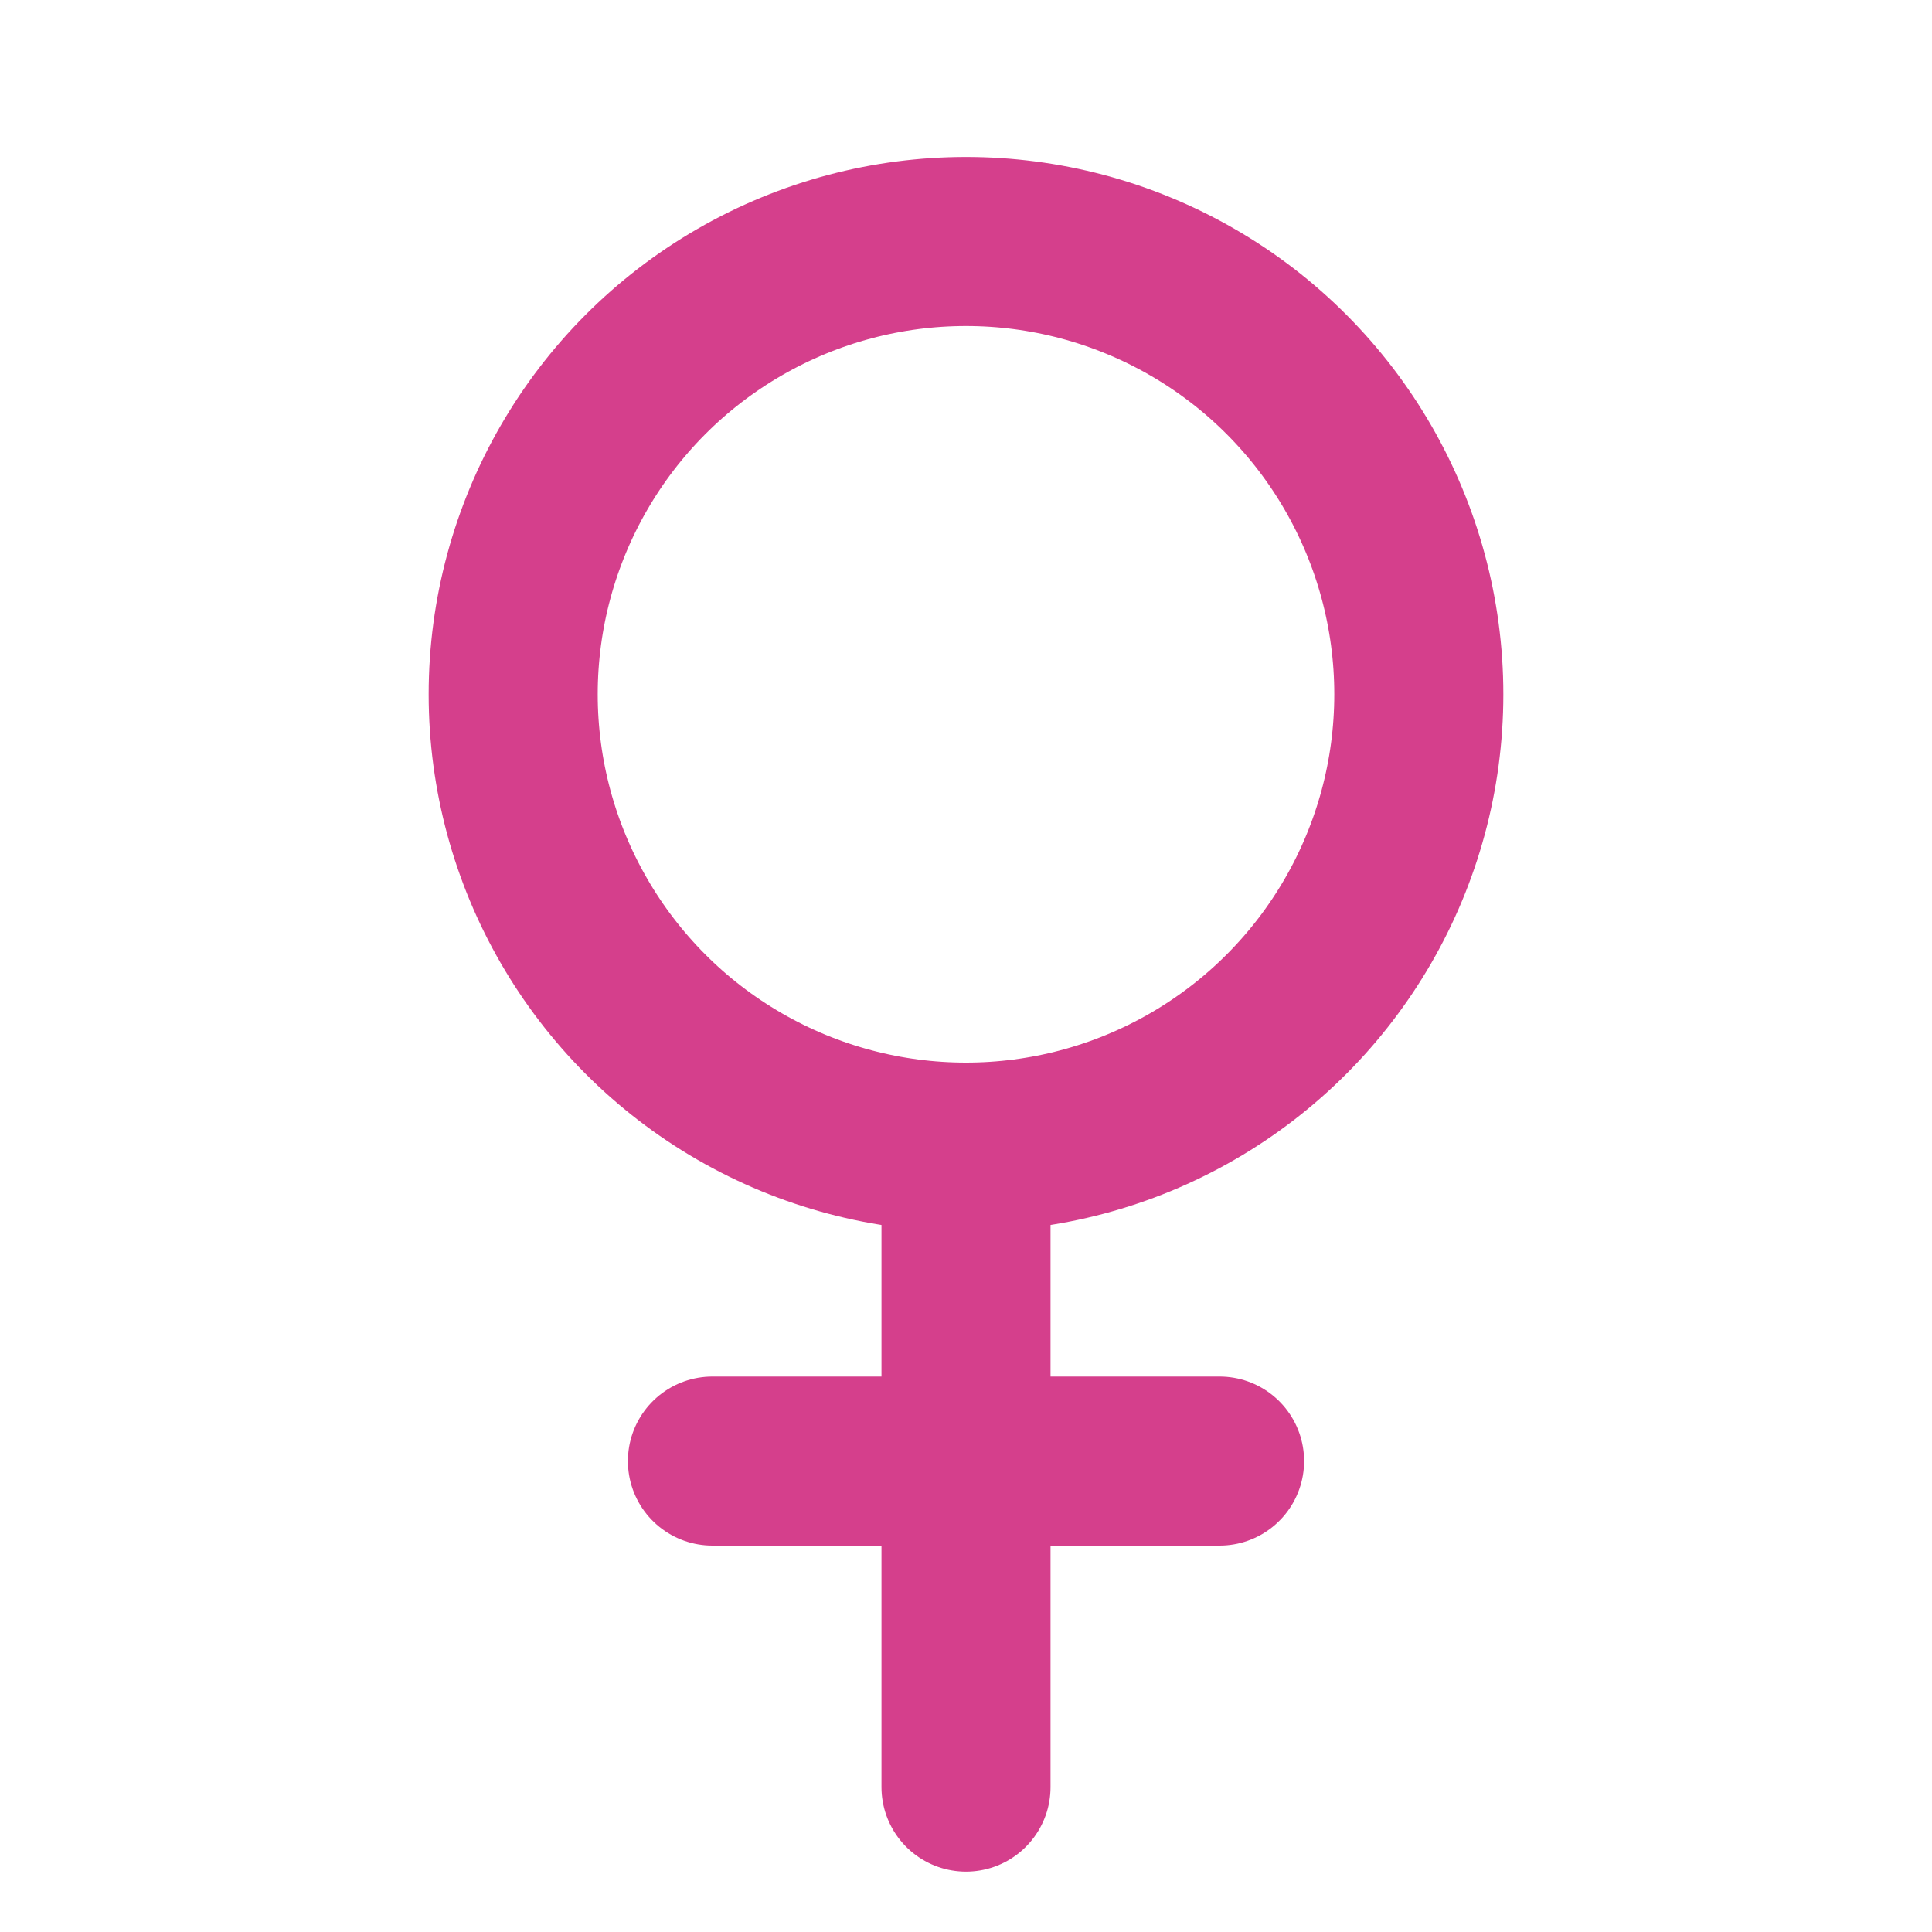 <svg xmlns="http://www.w3.org/2000/svg" viewBox="0 0 16 16" fill="none">
  <circle cx="8" cy="5.75" r="3.75" stroke="#d53f8c" stroke-width="1.4"/>
  <path d="M8 9.8v5" stroke="#d53f8c" stroke-width="1.4" stroke-linecap="round"/>
  <path d="M5.9 12.1h4.2" stroke="#d53f8c" stroke-width="1.4" stroke-linecap="round"/>
</svg>
